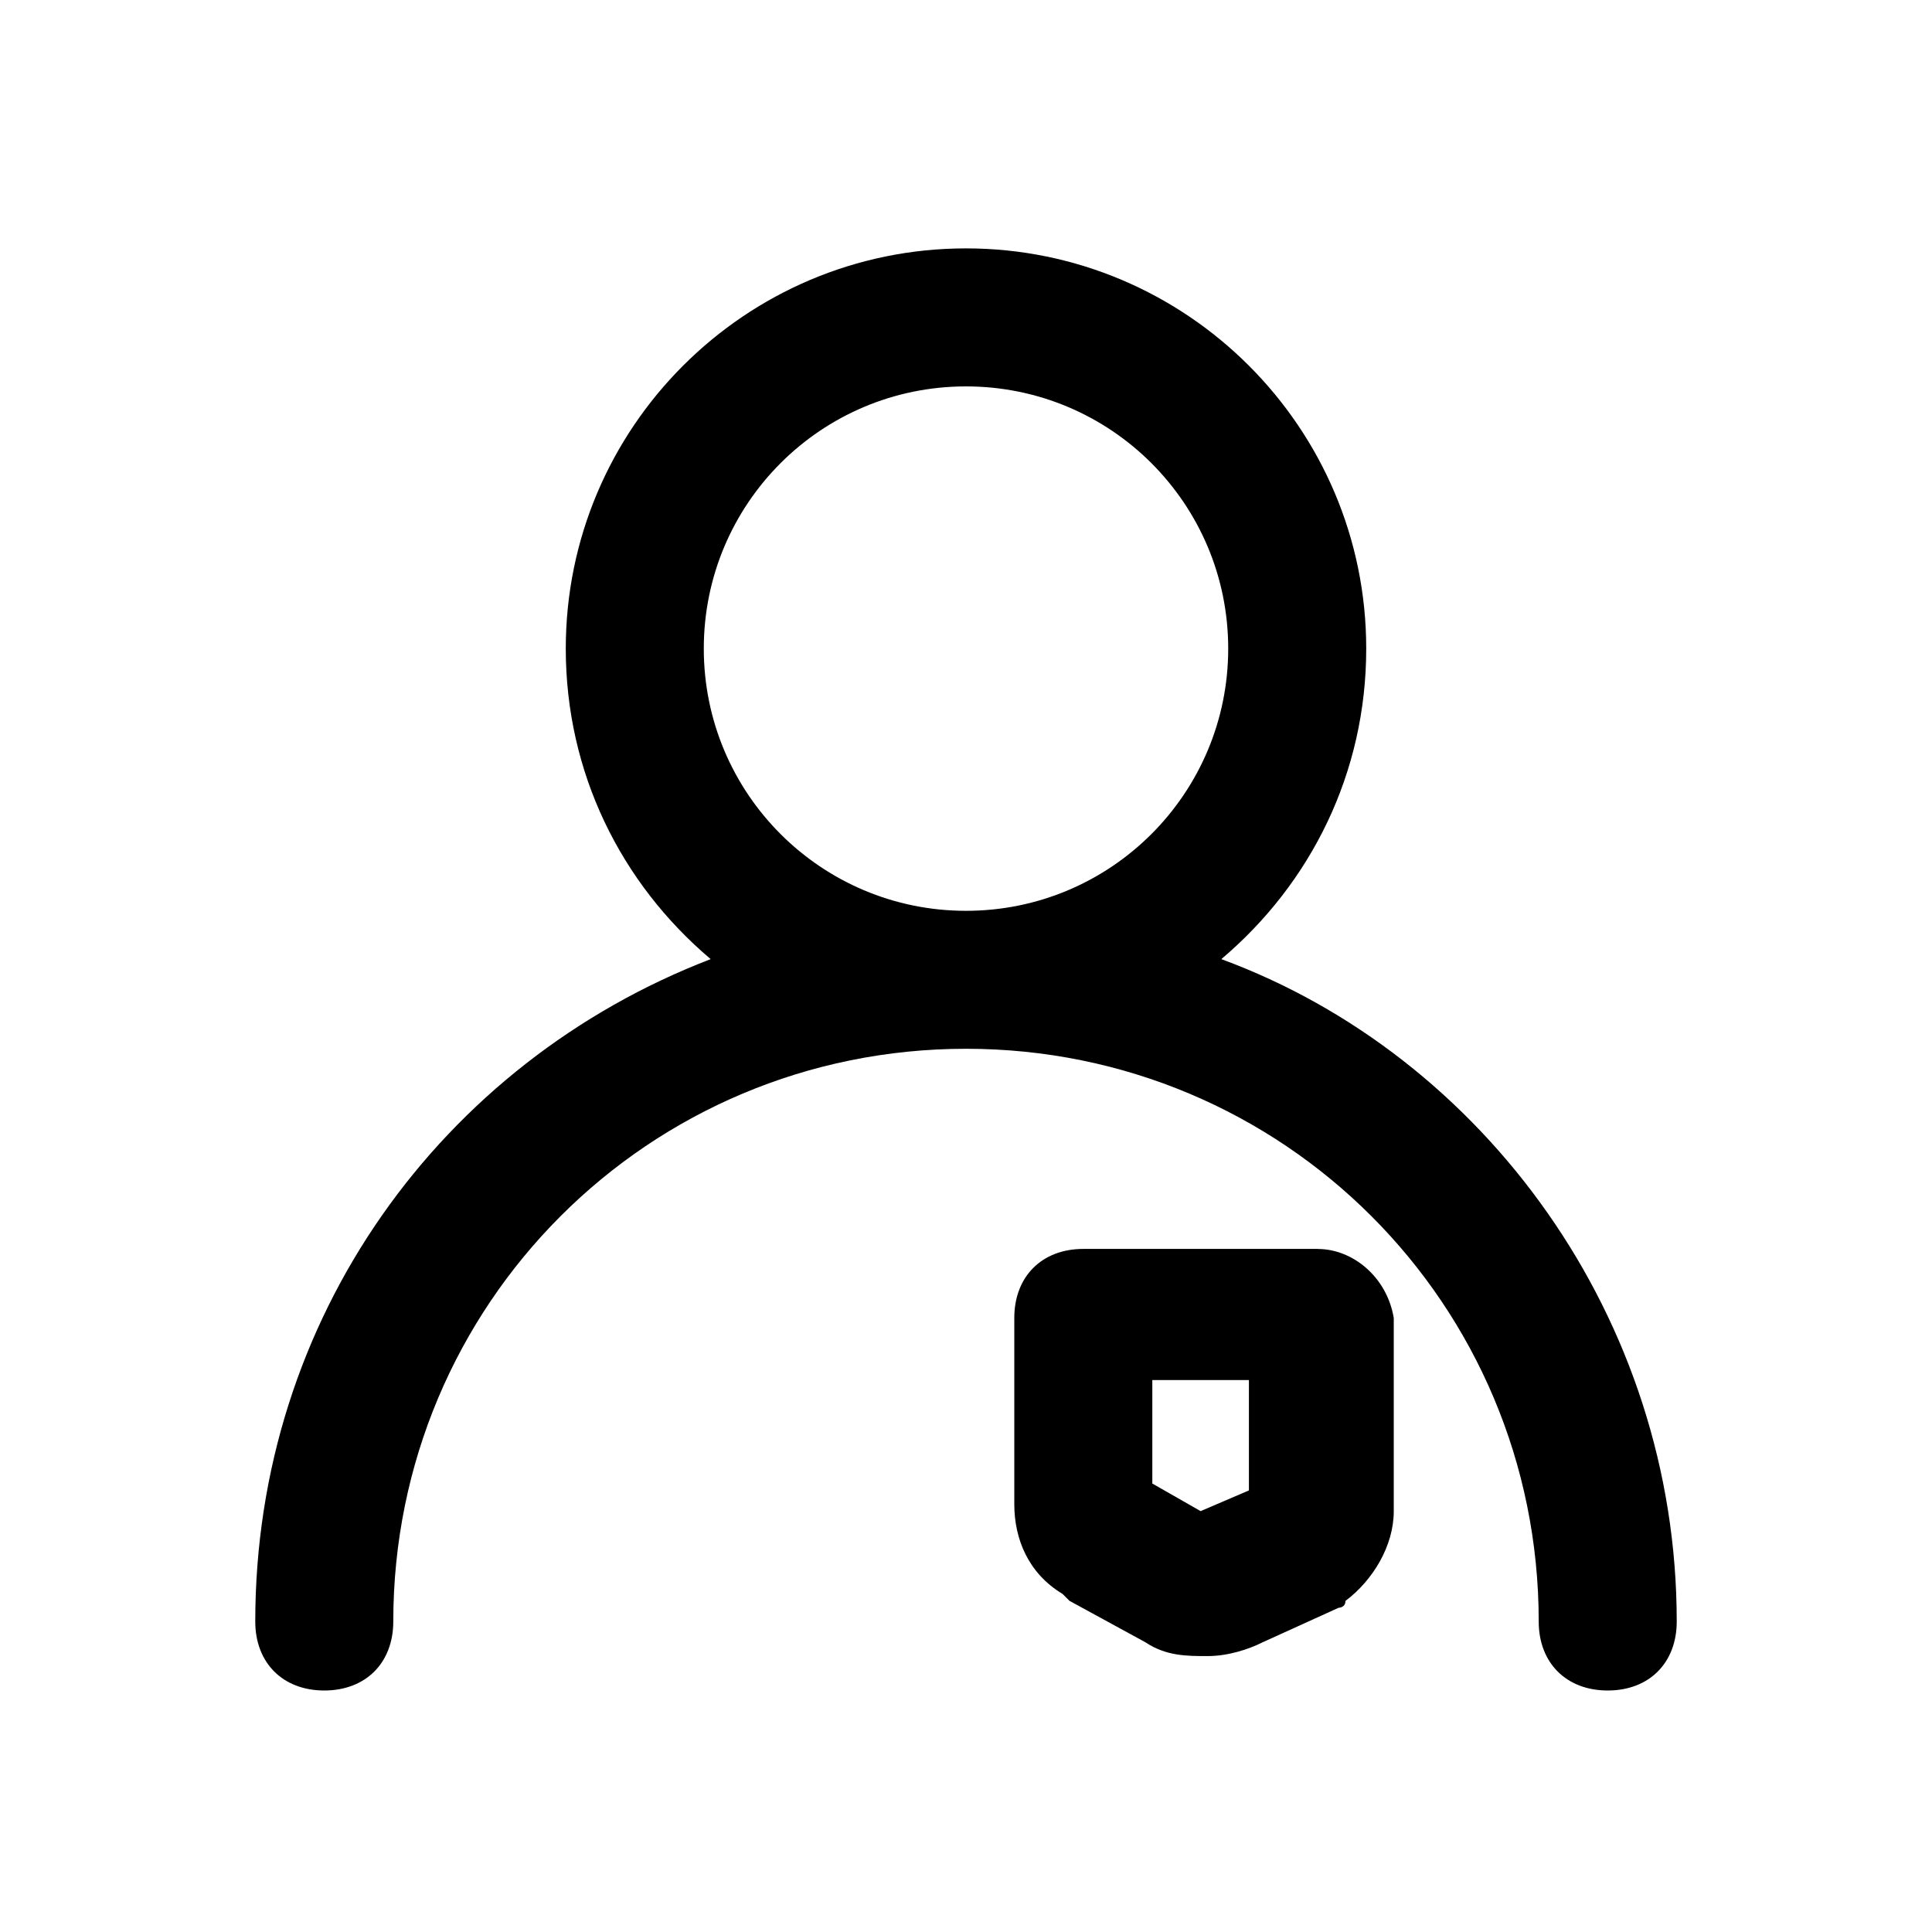 <!-- Generated by IcoMoon.io -->
<svg version="1.1" xmlns="http://www.w3.org/2000/svg" width="32" height="32" viewBox="0 0 32 32">
<title>user-cash</title>
<path d="M20.229 15.886c1.486-1.257 2.4-3.086 2.4-5.143 0-3.657-2.971-6.629-6.629-6.629s-6.629 2.971-6.629 6.629c0 2.057 0.914 3.886 2.4 5.143-4.457 1.714-7.543 5.943-7.543 10.971 0 0.686 0.457 1.143 1.143 1.143s1.143-0.457 1.143-1.143c0-5.257 4.229-9.486 9.486-9.486s9.486 4.229 9.486 9.486c0 0.686 0.457 1.143 1.143 1.143s1.143-0.457 1.143-1.143c0-5.029-3.2-9.371-7.543-10.971zM11.657 10.743c0-2.4 1.943-4.343 4.343-4.343s4.343 1.943 4.343 4.343-1.943 4.343-4.343 4.343-4.343-1.943-4.343-4.343z"></path>
<path d="M21.829 20.686h-3.886c-0.686 0-1.143 0.457-1.143 1.143v3.086c0 0.571 0.229 1.143 0.8 1.486l0.114 0.114 1.257 0.686c0.343 0.229 0.686 0.229 1.029 0.229s0.686-0.114 0.914-0.229l1.257-0.571s0.114 0 0.114-0.114c0.457-0.343 0.8-0.914 0.8-1.486v-3.2c-0.114-0.686-0.686-1.143-1.257-1.143zM20.686 24.686l-0.8 0.343-0.8-0.457v-1.714h1.6v1.829z"></path>
</svg>

